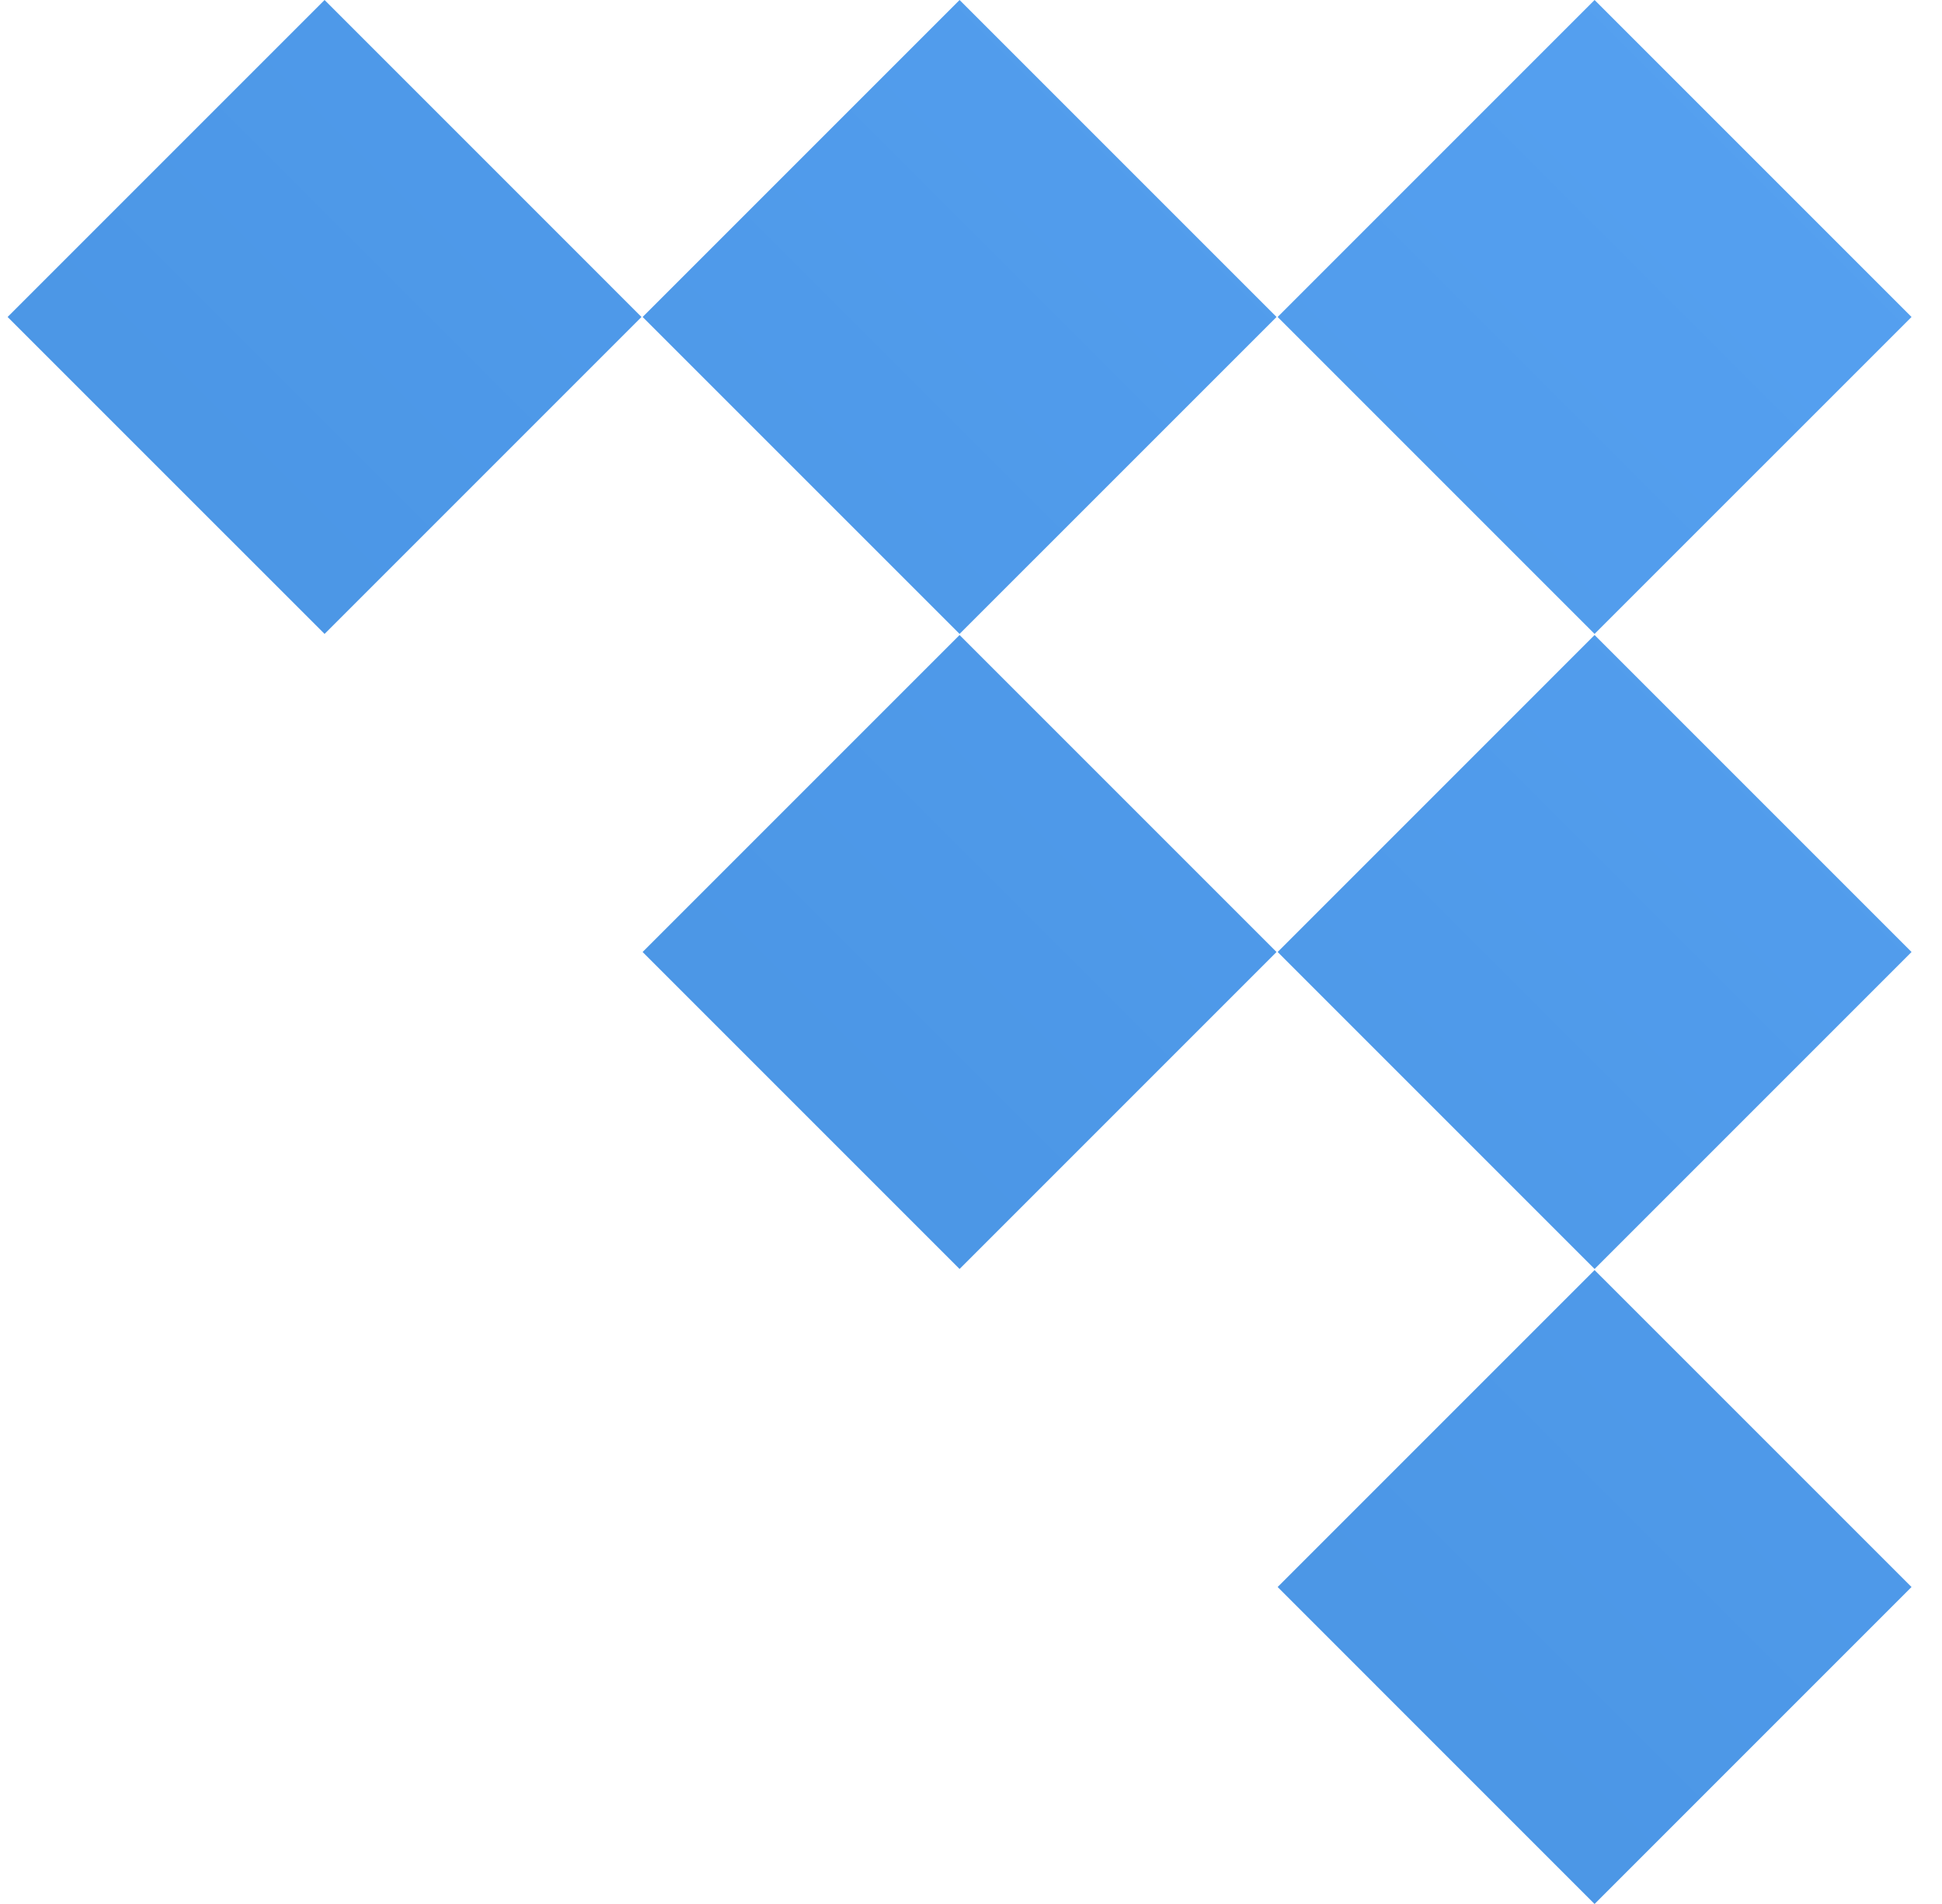 <?xml version="1.0" encoding="UTF-8"?>
<svg width="51px" height="50px" viewBox="0 0 51 50" version="1.1" xmlns="http://www.w3.org/2000/svg" xmlns:xlink="http://www.w3.org/1999/xlink">
    <title>BC3A848F-CADD-412F-87CE-93D902596725</title>
    <defs>
        <linearGradient x1="0%" y1="100%" x2="100%" y2="0%" id="linearGradient-1">
            <stop stop-color="#448FDE" offset="0%"></stop>
            <stop stop-color="#56A1F1" offset="100%"></stop>
        </linearGradient>
    </defs>
    <g id="Page-1" stroke="none" stroke-width="1" fill="none" fill-rule="evenodd">
        <g id="landing" transform="translate(-1456, -1341)" fill="url(#linearGradient-1)">
            <g id="how-can-we-help" transform="translate(0, 1074)">
                <path d="M1497.876,300.353 L1506.2,308.676 L1497.876,317 L1489.553,308.676 L1497.876,300.353 Z M1497.876,283.676 L1506.2,292 L1497.876,300.324 L1489.553,292 L1497.876,283.676 Z M1481.2,283.676 L1489.524,292 L1481.2,300.324 L1472.876,292 L1481.2,283.676 Z M1497.876,267 L1506.2,275.324 L1497.876,283.647 L1489.553,275.324 L1497.876,267 Z M1481.2,267 L1489.524,275.324 L1481.2,283.647 L1472.876,275.324 L1481.2,267 Z M1464.524,267 L1472.847,275.324 L1464.524,283.647 L1456.2,275.324 L1464.524,267 Z" id="icon5"></path>
            </g>
        </g>
    </g>
</svg>